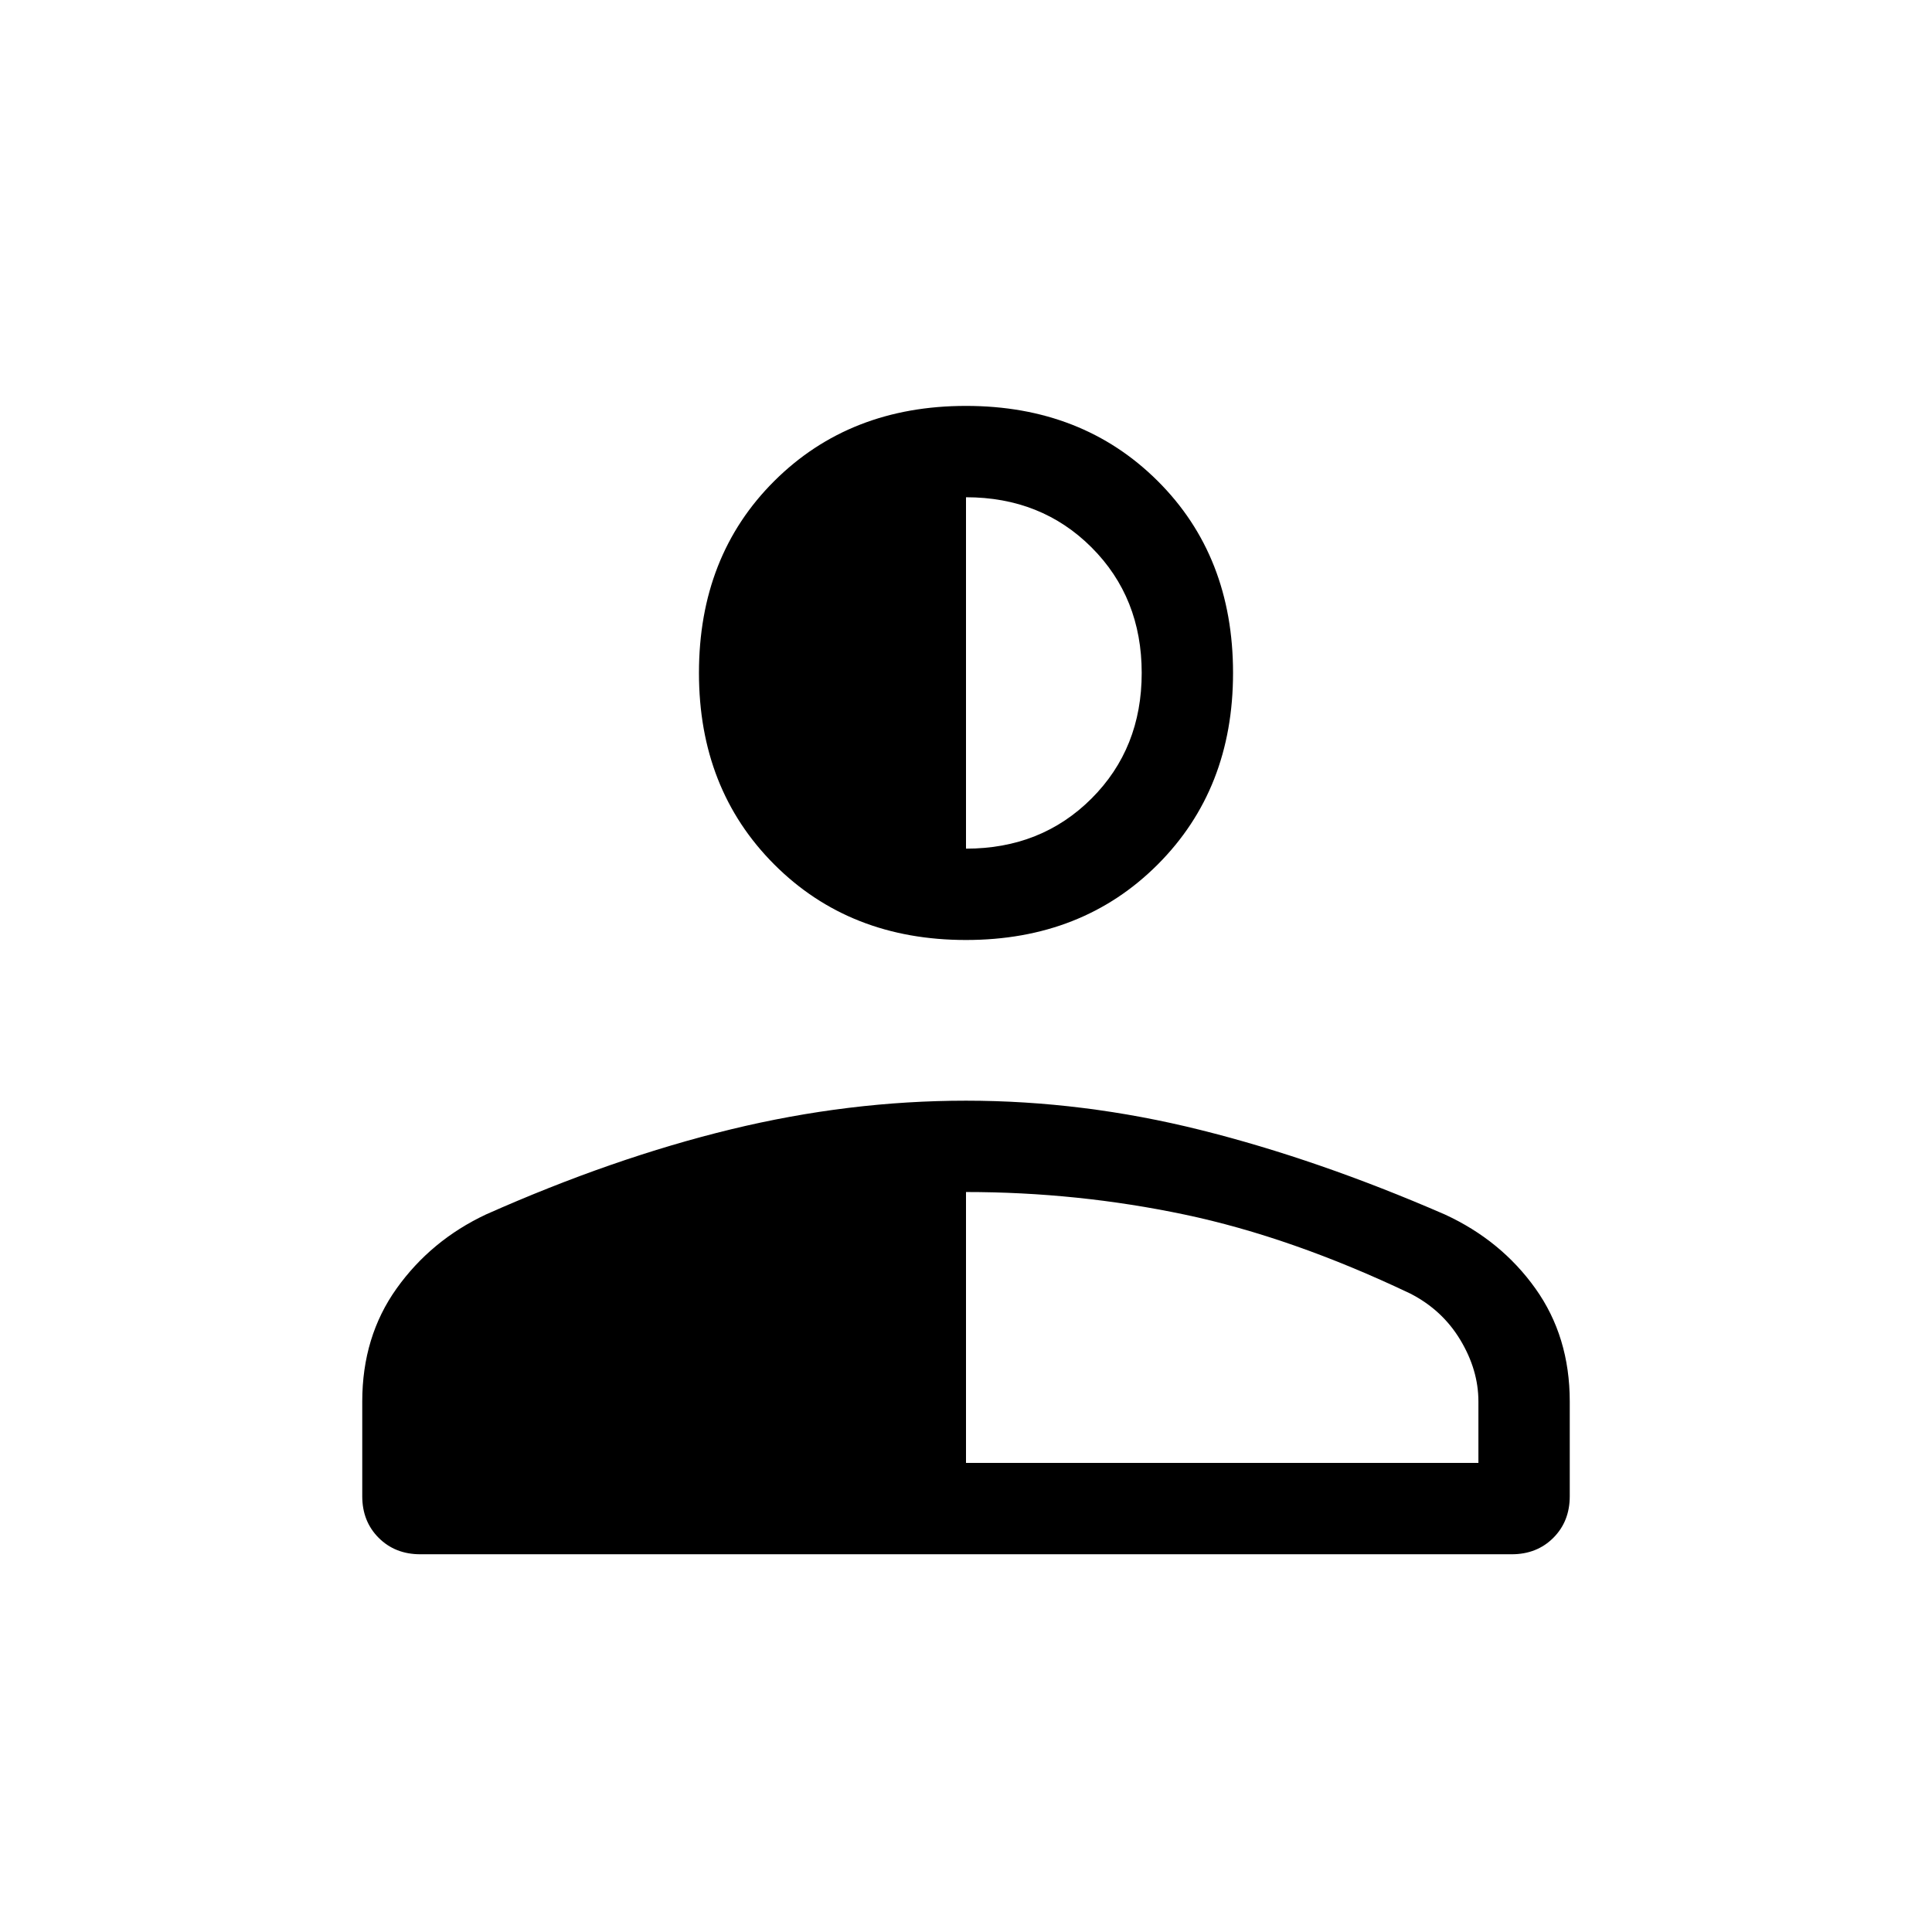 <svg xmlns="http://www.w3.org/2000/svg" width="48" height="48" viewBox="0 96 960 960"><path d="M480 563.076q-57.749 0-95.22-37.471t-37.471-95.22q0-58.134 37.471-95.413 37.471-37.278 95.22-37.278t95.22 37.278q37.471 37.279 37.471 95.413 0 57.749-37.471 95.22T480 563.076ZM180.001 839.46v-47.076q0-32.23 17.077-56.153 17.077-23.923 44.385-36.769 63.153-28.077 121.768-42.308 58.615-14.23 116.769-14.23t116.461 14.538q58.308 14.538 121.461 42 27.923 12.846 45 36.769t17.077 56.153v47.076q0 12.519-8.164 20.682-8.163 8.164-20.683 8.164H208.848q-12.52 0-20.683-8.164-8.164-8.163-8.164-20.682ZM480 822.922h254.615v-30.538q0-15.615-8.962-30.538-8.961-14.924-24.884-23.077-59-28.077-112.226-39.27Q535.318 688.307 480 688.307v134.615Zm0-305.229q37.461 0 62.384-24.924 24.923-24.923 24.923-62.384t-24.923-62.384Q517.461 343.078 480 343.078v174.615Z"/></svg>